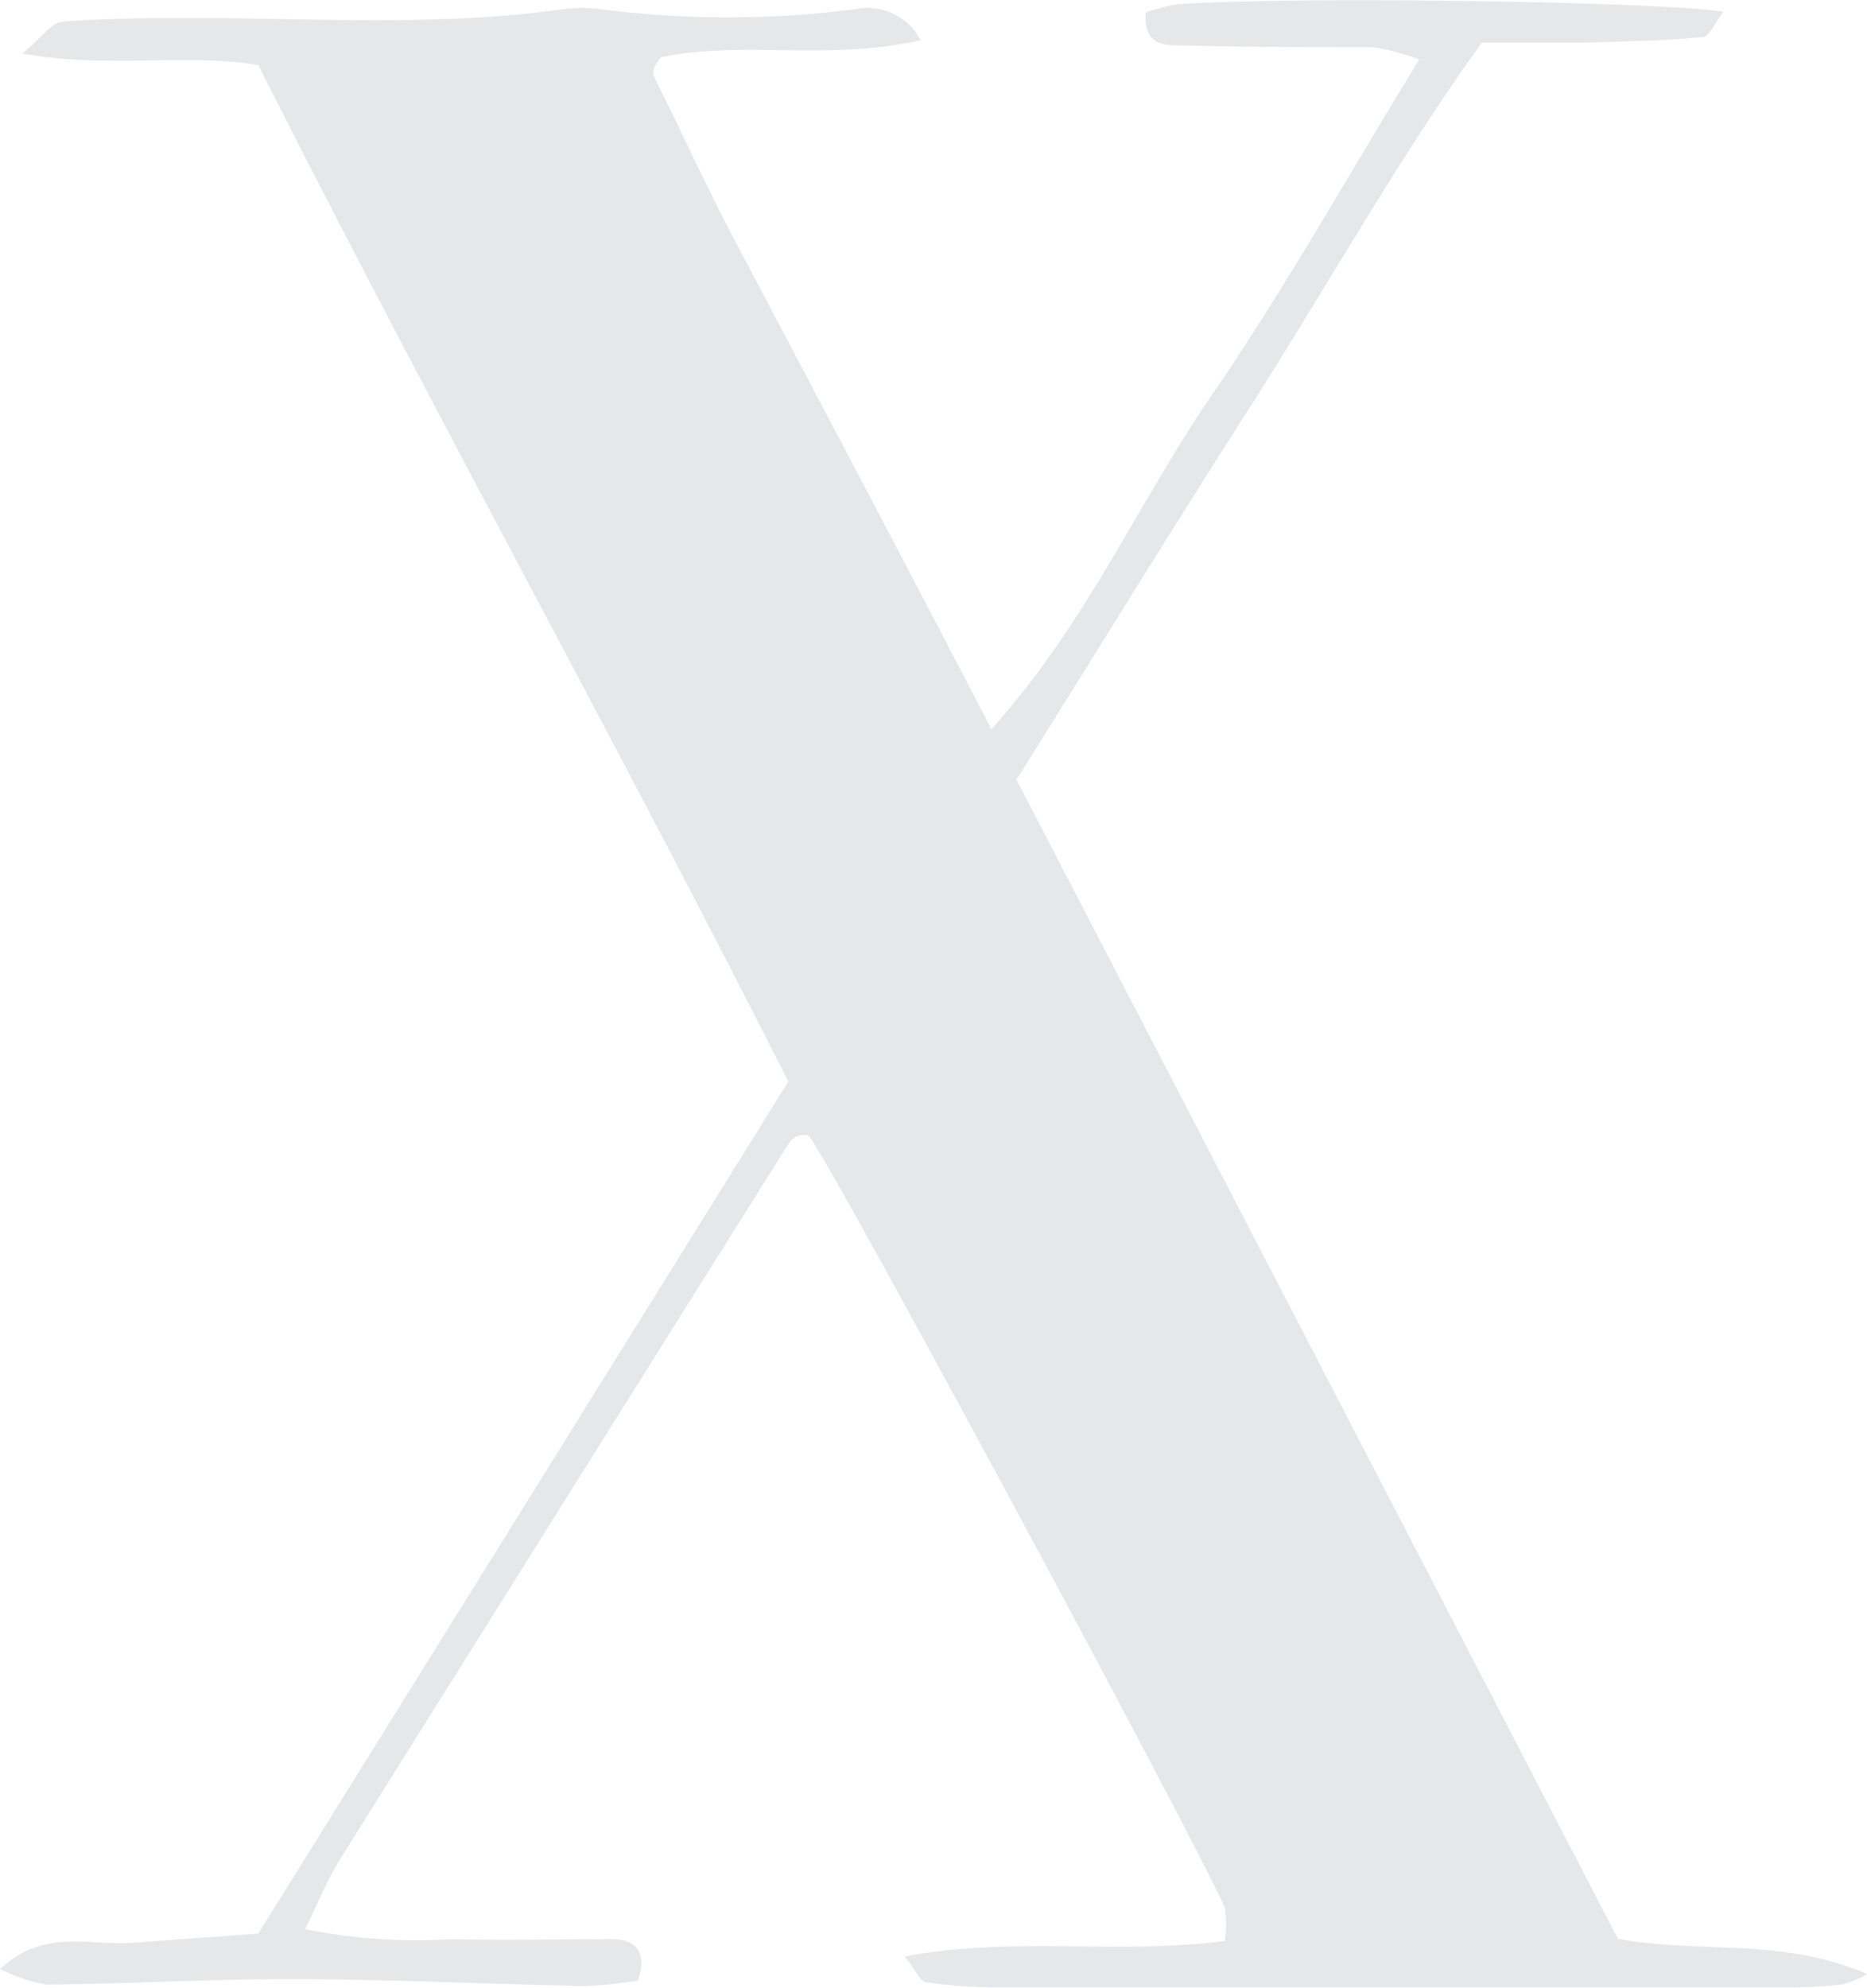 <svg xmlns="http://www.w3.org/2000/svg" viewBox="0 0 66.93 71.23"><defs><style>.cls-1{fill:#e6e7e8;}</style></defs><title>Xserif</title><g id="Capa_2" data-name="Capa 2"><g id="desktop"><path class="cls-1" d="M33,1.44c-3.33.76-6.41,0-9.3.61a1.94,1.94,0,0,0-.25.38.5.5,0,0,0,0,.32c1,2,1.93,4.07,3,6.07,3,5.69,6,11.35,9.09,17.31,3.39-3.75,5.27-8.14,7.92-12s4.86-7.84,7.42-12a8.14,8.14,0,0,0-1.69-.44c-2.37,0-4.75,0-7.12-.07-.61,0-1.08-.28-1-1.17a7,7,0,0,1,1.18-.3C46.41-.14,59.38.05,61.78.42c-.3.39-.5.89-.73.91-1.46.13-2.93.16-4.4.2-1.12,0-2.25,0-3.53,0-3.06,4.25-5.57,8.78-8.36,13.14s-5.5,8.77-8.32,13.27L58,69.48c3,.54,5.88-.06,8.93,1.26a3.45,3.45,0,0,1-.87.37,17.15,17.15,0,0,1-2,.11q-14.07,0-28.14,0a18.75,18.75,0,0,1-2.7-.18c-.22,0-.39-.44-.78-.93,3.93-.74,7.74-.05,11.47-.56a4,4,0,0,0,0-1.19C43,66.23,30.22,42.43,29,40.7c-.6-.16-.75.37-1,.71Q20.1,54,12.2,66.61c-.46.73-.78,1.55-1.26,2.52a20.07,20.07,0,0,0,5.25.36c1.92.05,3.84,0,5.76,0,.77,0,1.29.41.92,1.48a14,14,0,0,1-1.89.2c-3.5-.07-7-.24-10.5-.25-2.93,0-5.86.17-8.8.2A6,6,0,0,1,0,70.56c1.61-1.48,3.24-.82,4.73-.94l4.53-.33,19-30.53c-6.15-12.18-12.78-24.09-19-36.43C6.64,1.9,3.92,2.47.8,1.92,1.51,1.34,1.85.81,2.23.78,3.81.65,5.39.65,7,.65c4.4,0,8.8.3,13.18-.32a5.09,5.09,0,0,1,1.35,0,35.77,35.77,0,0,0,9.13,0A2.14,2.14,0,0,1,33,1.44Z"/></g></g></svg>